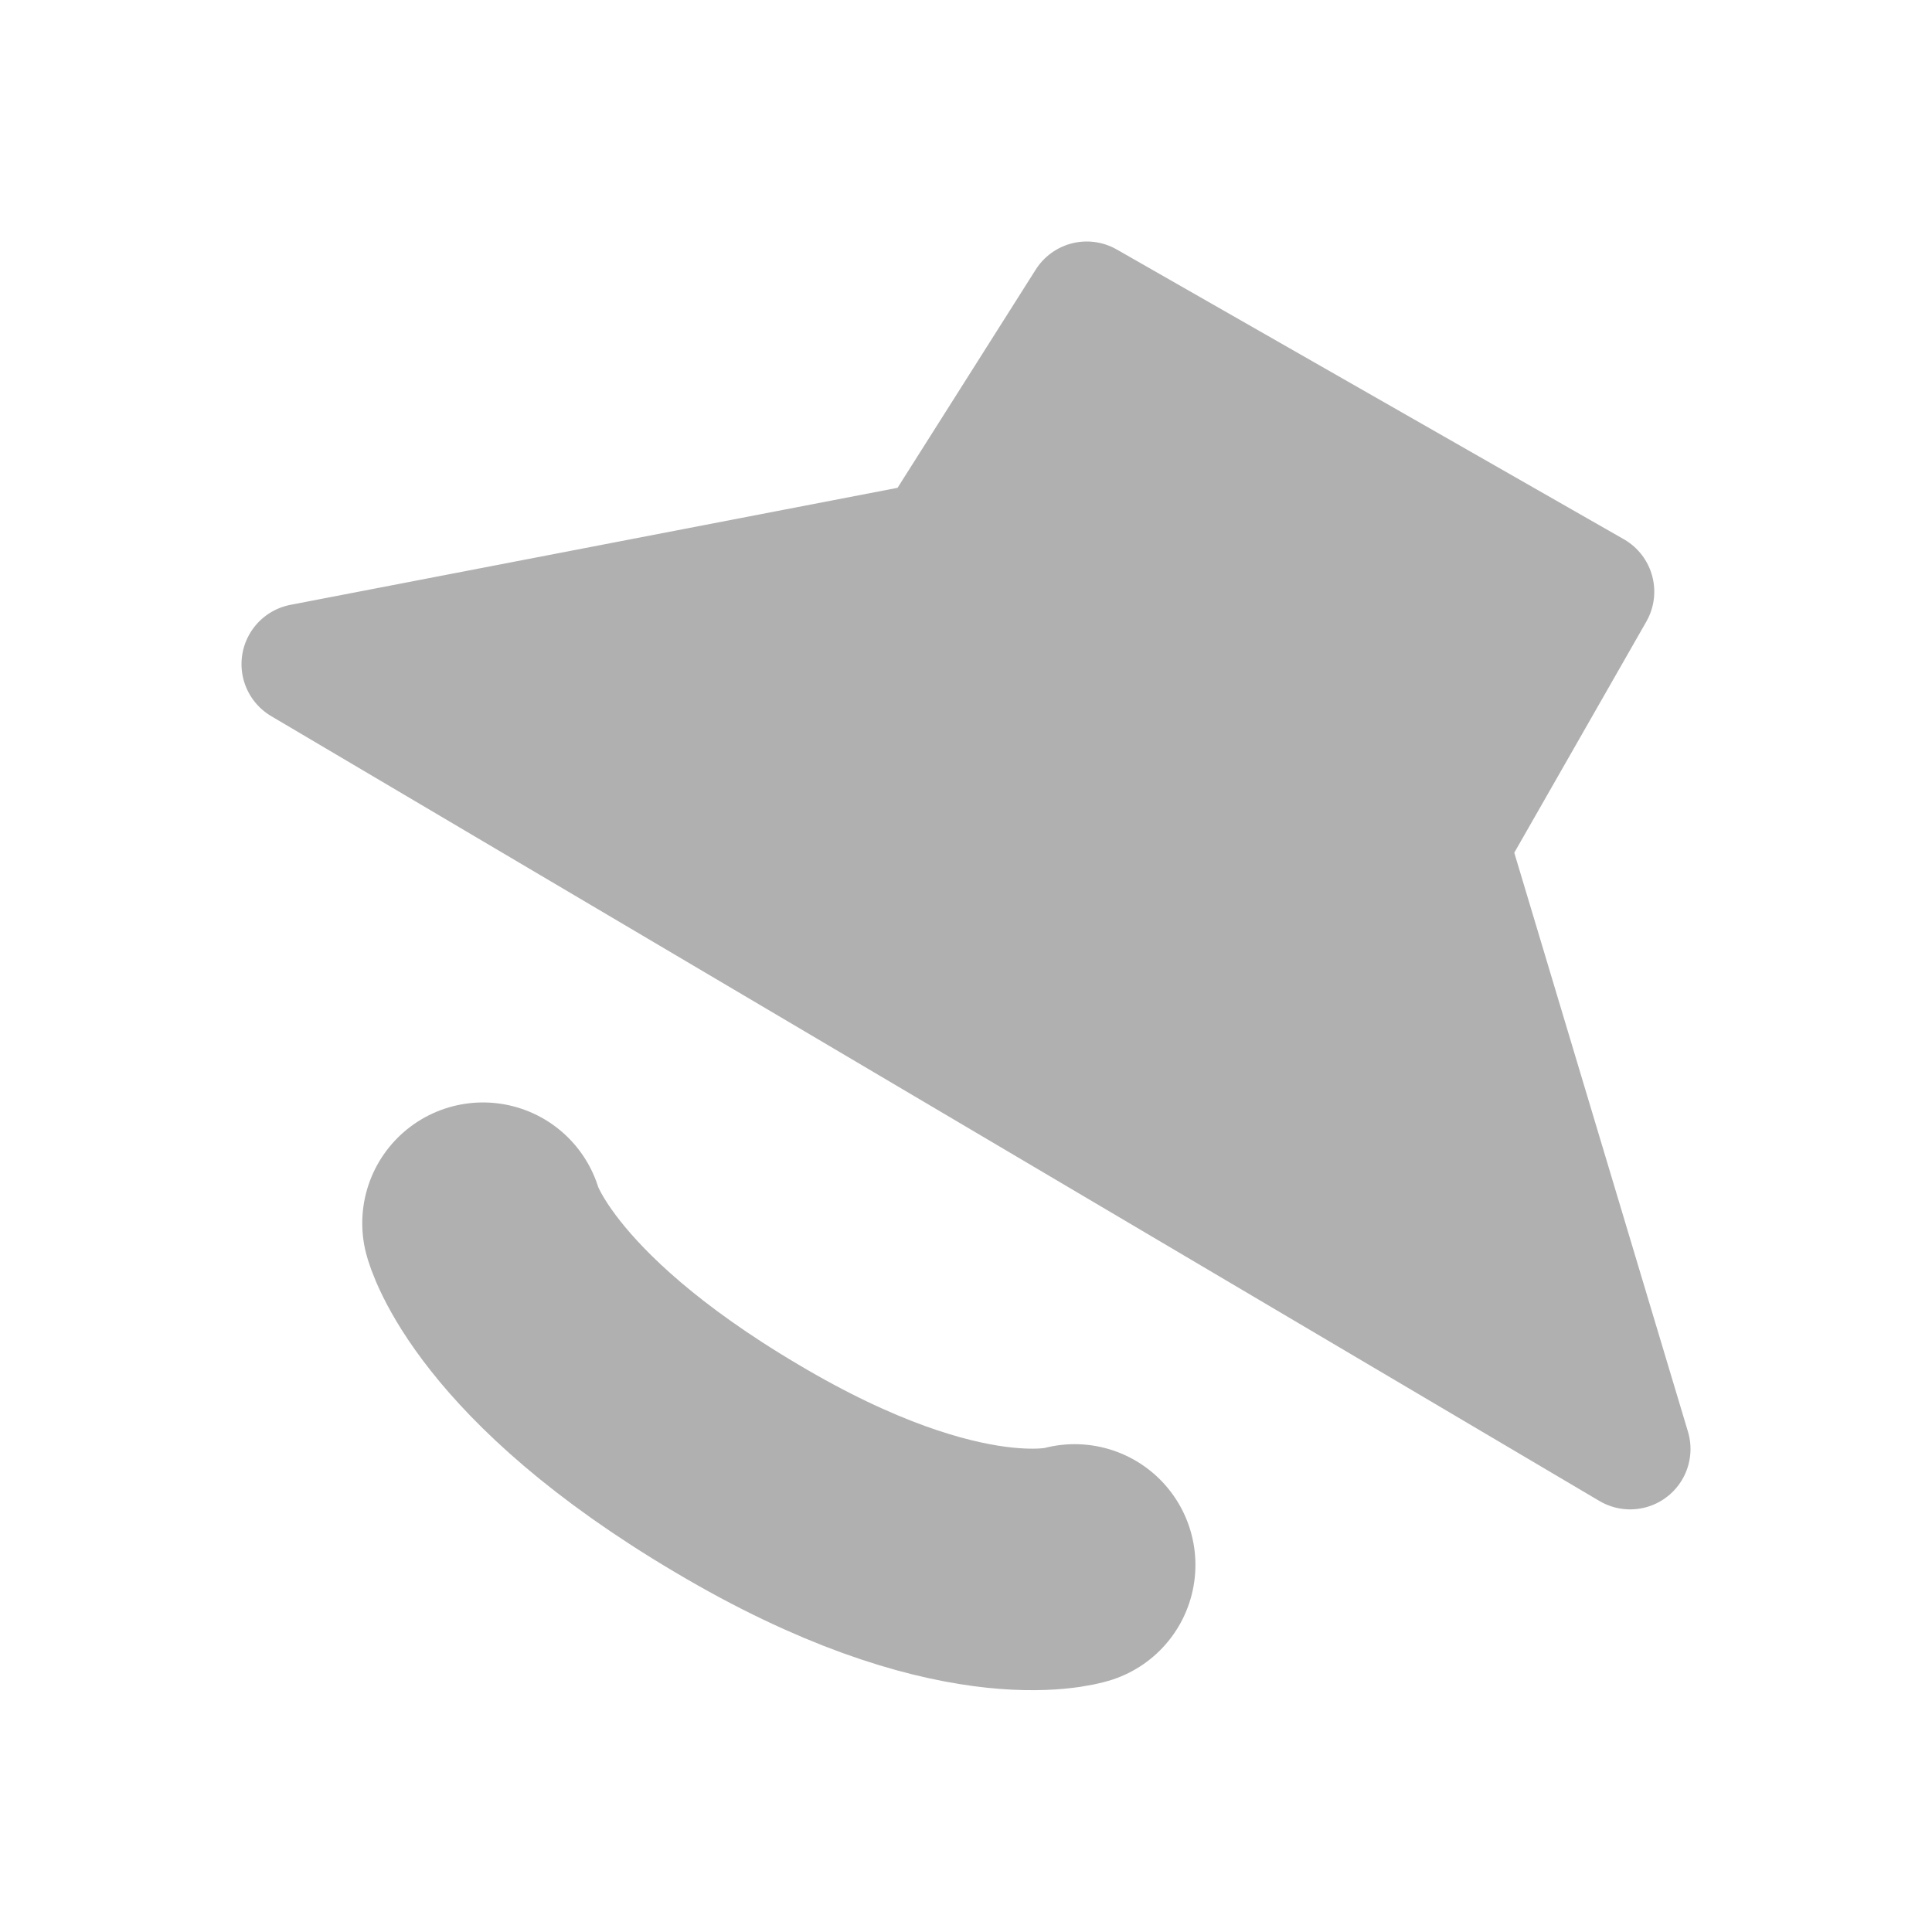 <svg xmlns="http://www.w3.org/2000/svg" width="16" height="16" version="1.1">
 <defs>
  <style id="currentColor" type="text/css">
   .ColorScheme-Text { color:#b0b0b0; } .ColorScheme-Highlight { color:#4285f4; } .ColorScheme-NeutralText { color:#ff9800; } .ColorScheme-PositiveText { color:#4caf50; } .ColorScheme-NegativeText { color:#f44336; }
  </style>
 </defs>
 <path style="fill:currentColor;stroke:currentColor;stroke-linejoin:round" class="ColorScheme-Text" d="M 9,2.5 13.2,4.9 12,7 13.5,12 2.5,5.5 7.74,4.49 Z"/>
 <path style="fill:none;stroke:currentColor;stroke-width:2;stroke-linecap:round" class="ColorScheme-Text" d="M 8.9,12.96 C 8.9,12.96 7.95,13.26 6.1,12.16 4.24,11.06 4,10.13 4,10.13"/>
</svg>
